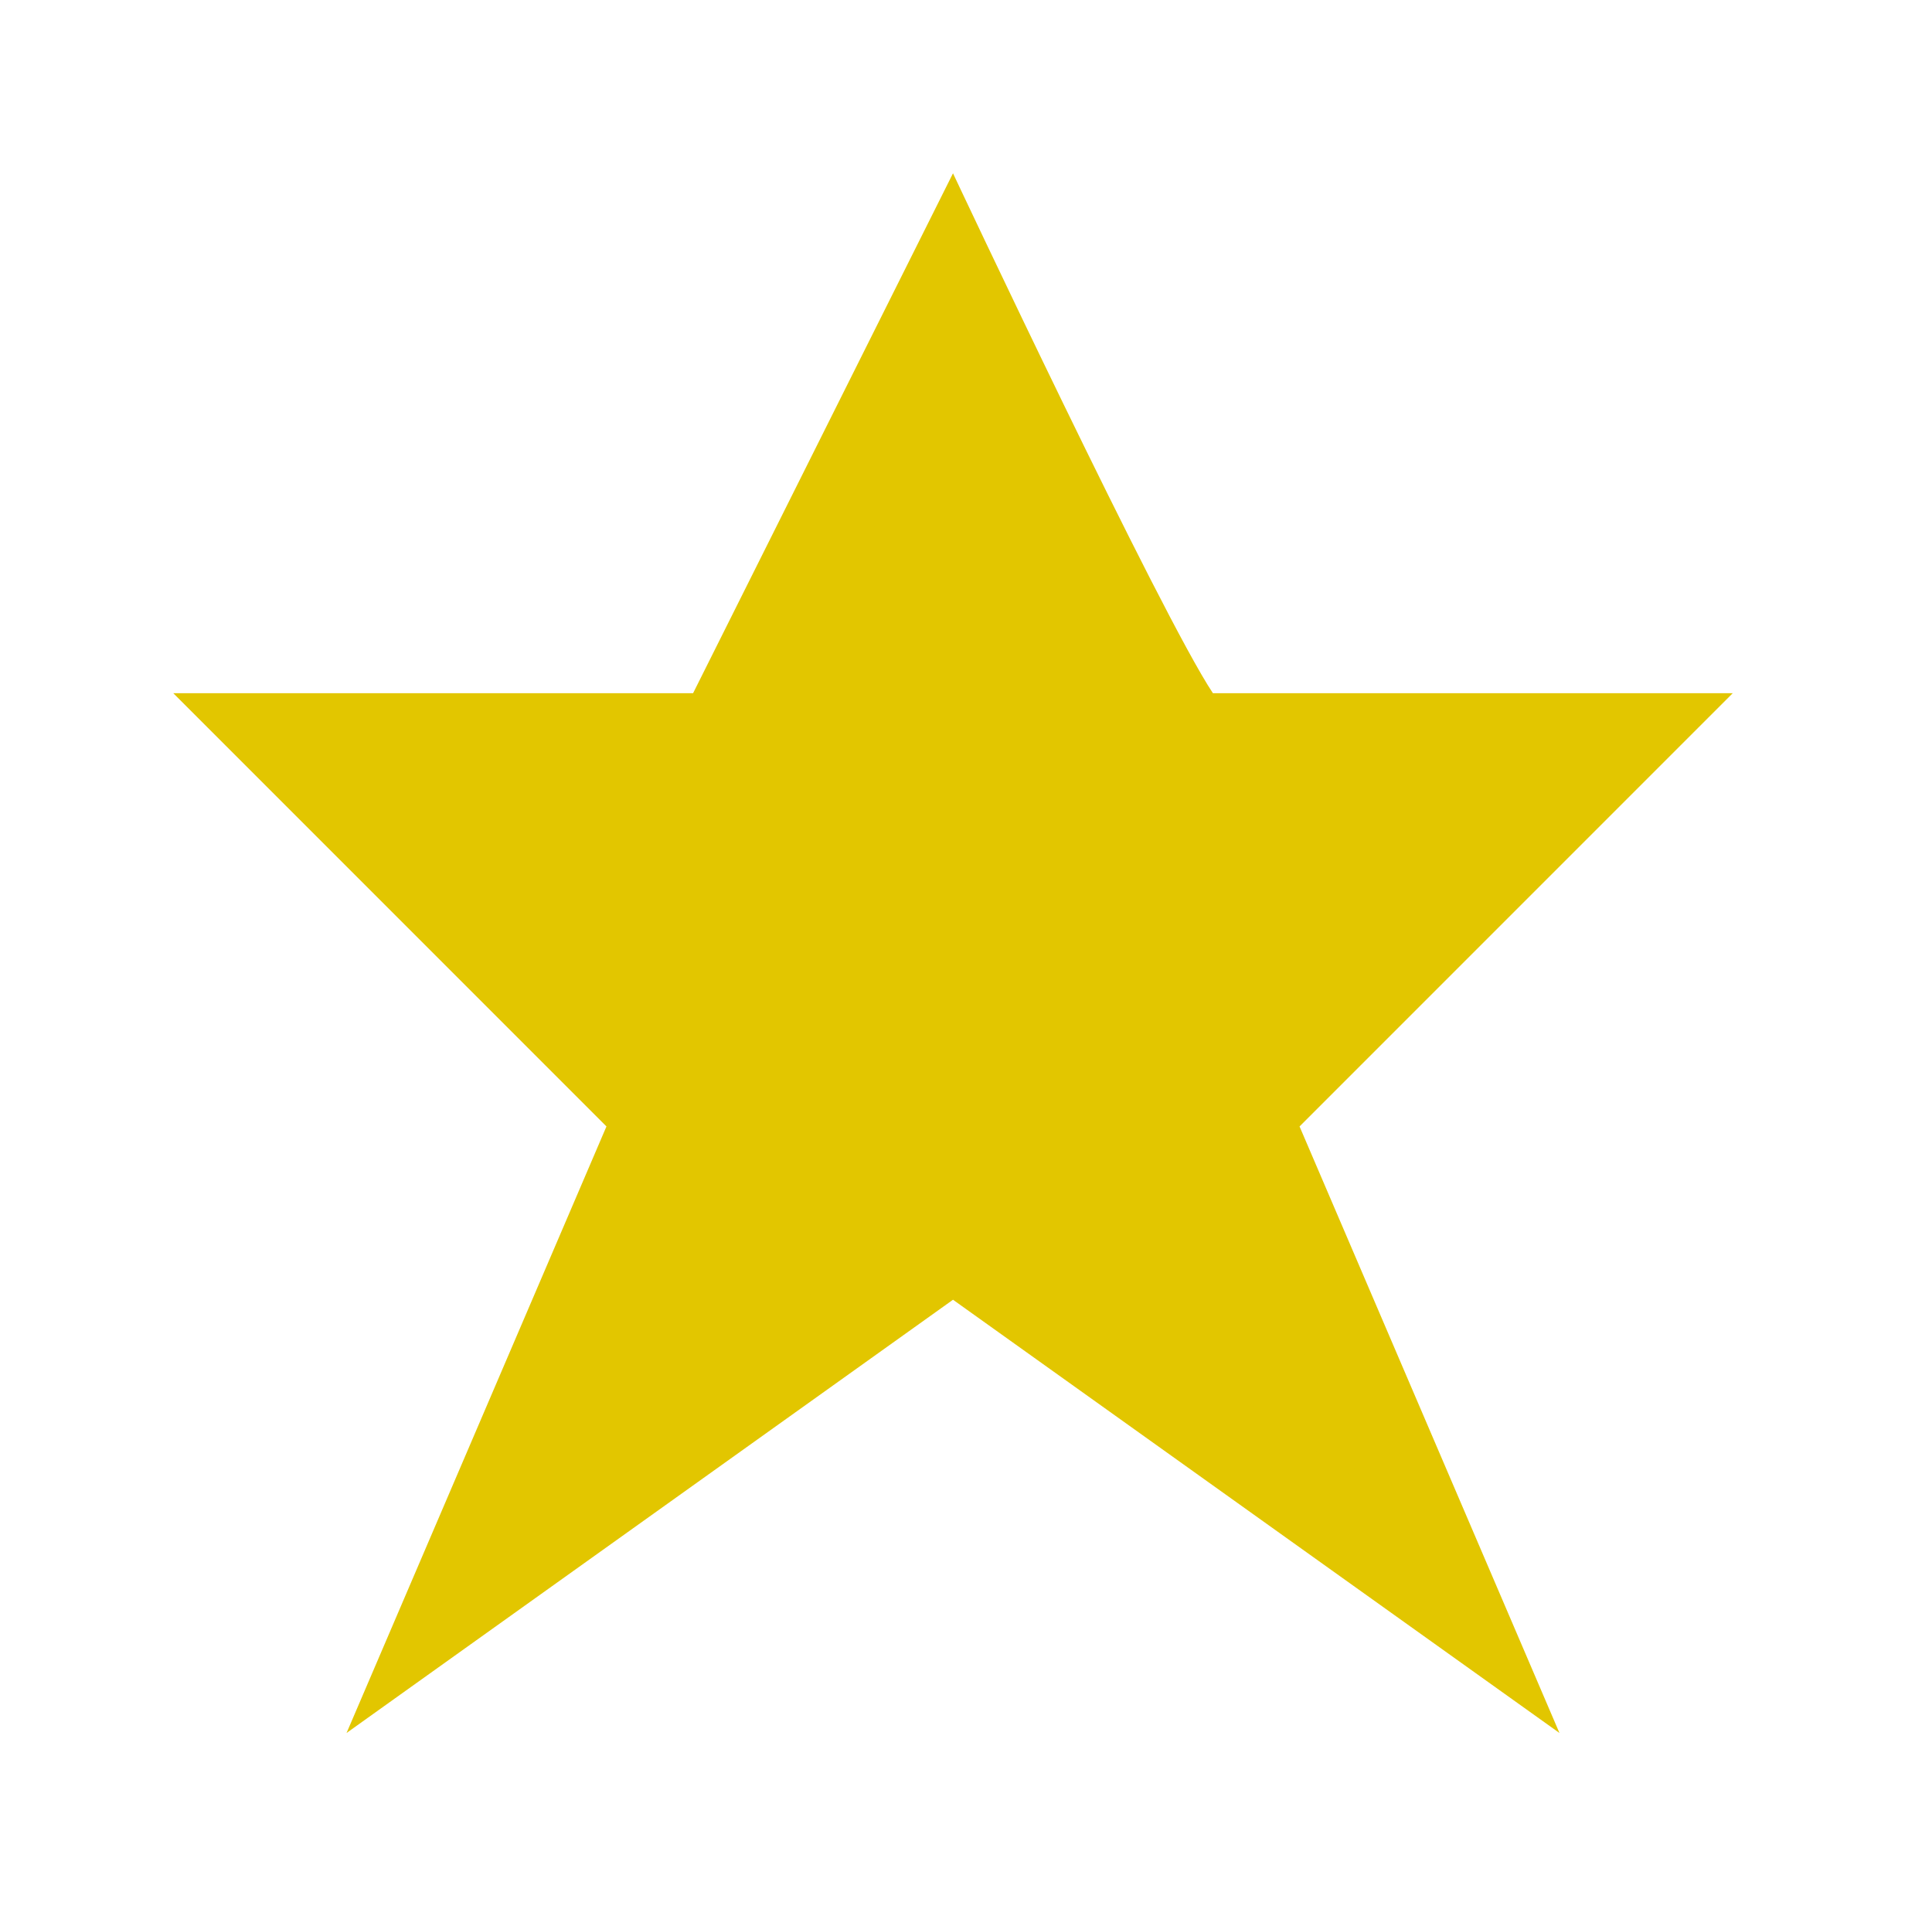 <?xml version="1.0" encoding="utf-8"?>
<!-- Generator: Adobe Illustrator 19.2.1, SVG Export Plug-In . SVG Version: 6.00 Build 0)  -->
<svg version="1.1" id="Layer_1" xmlns="http://www.w3.org/2000/svg" xmlns:xlink="http://www.w3.org/1999/xlink" x="0px" y="0px"
	 viewBox="0 0 22.3 22" style="enable-background:new 0 0 22.3 22;" xml:space="preserve">
<style type="text/css">
	.st0{fill:#E2C600;}
</style>
<g id="rectangle-2">
	<path class="st0" d="M11,14.4l-5.8,4.2l2.4-5.7L3.2,8.5h5.1L11,3.2c0.7,1.5,2.1,4.4,2.6,5.1l0.1,0.2h5.1l-4.4,4.4l2.4,5.7L11,14.4z
		"/>
	<path class="st0" d="M11,4.3c0.8,1.6,1.8,3.6,2.2,4.3L13.4,9H14h3.6l-3.3,3.3l-0.5,0.5l0.3,0.6l1.6,3.7l-4.1-2.9L11,13.8l-0.6,0.4
		l-4.1,2.9l1.6-3.7l0.3-0.6l-0.5-0.5L4.4,9H8h0.6l0.3-0.6L11,4.3 M11,2L8,8H2l5,5l-3,7l7-5l7,5l-3-7l5-5h-6C13.4,7.1,11,2,11,2L11,2
		z"/>
</g>
</svg>
